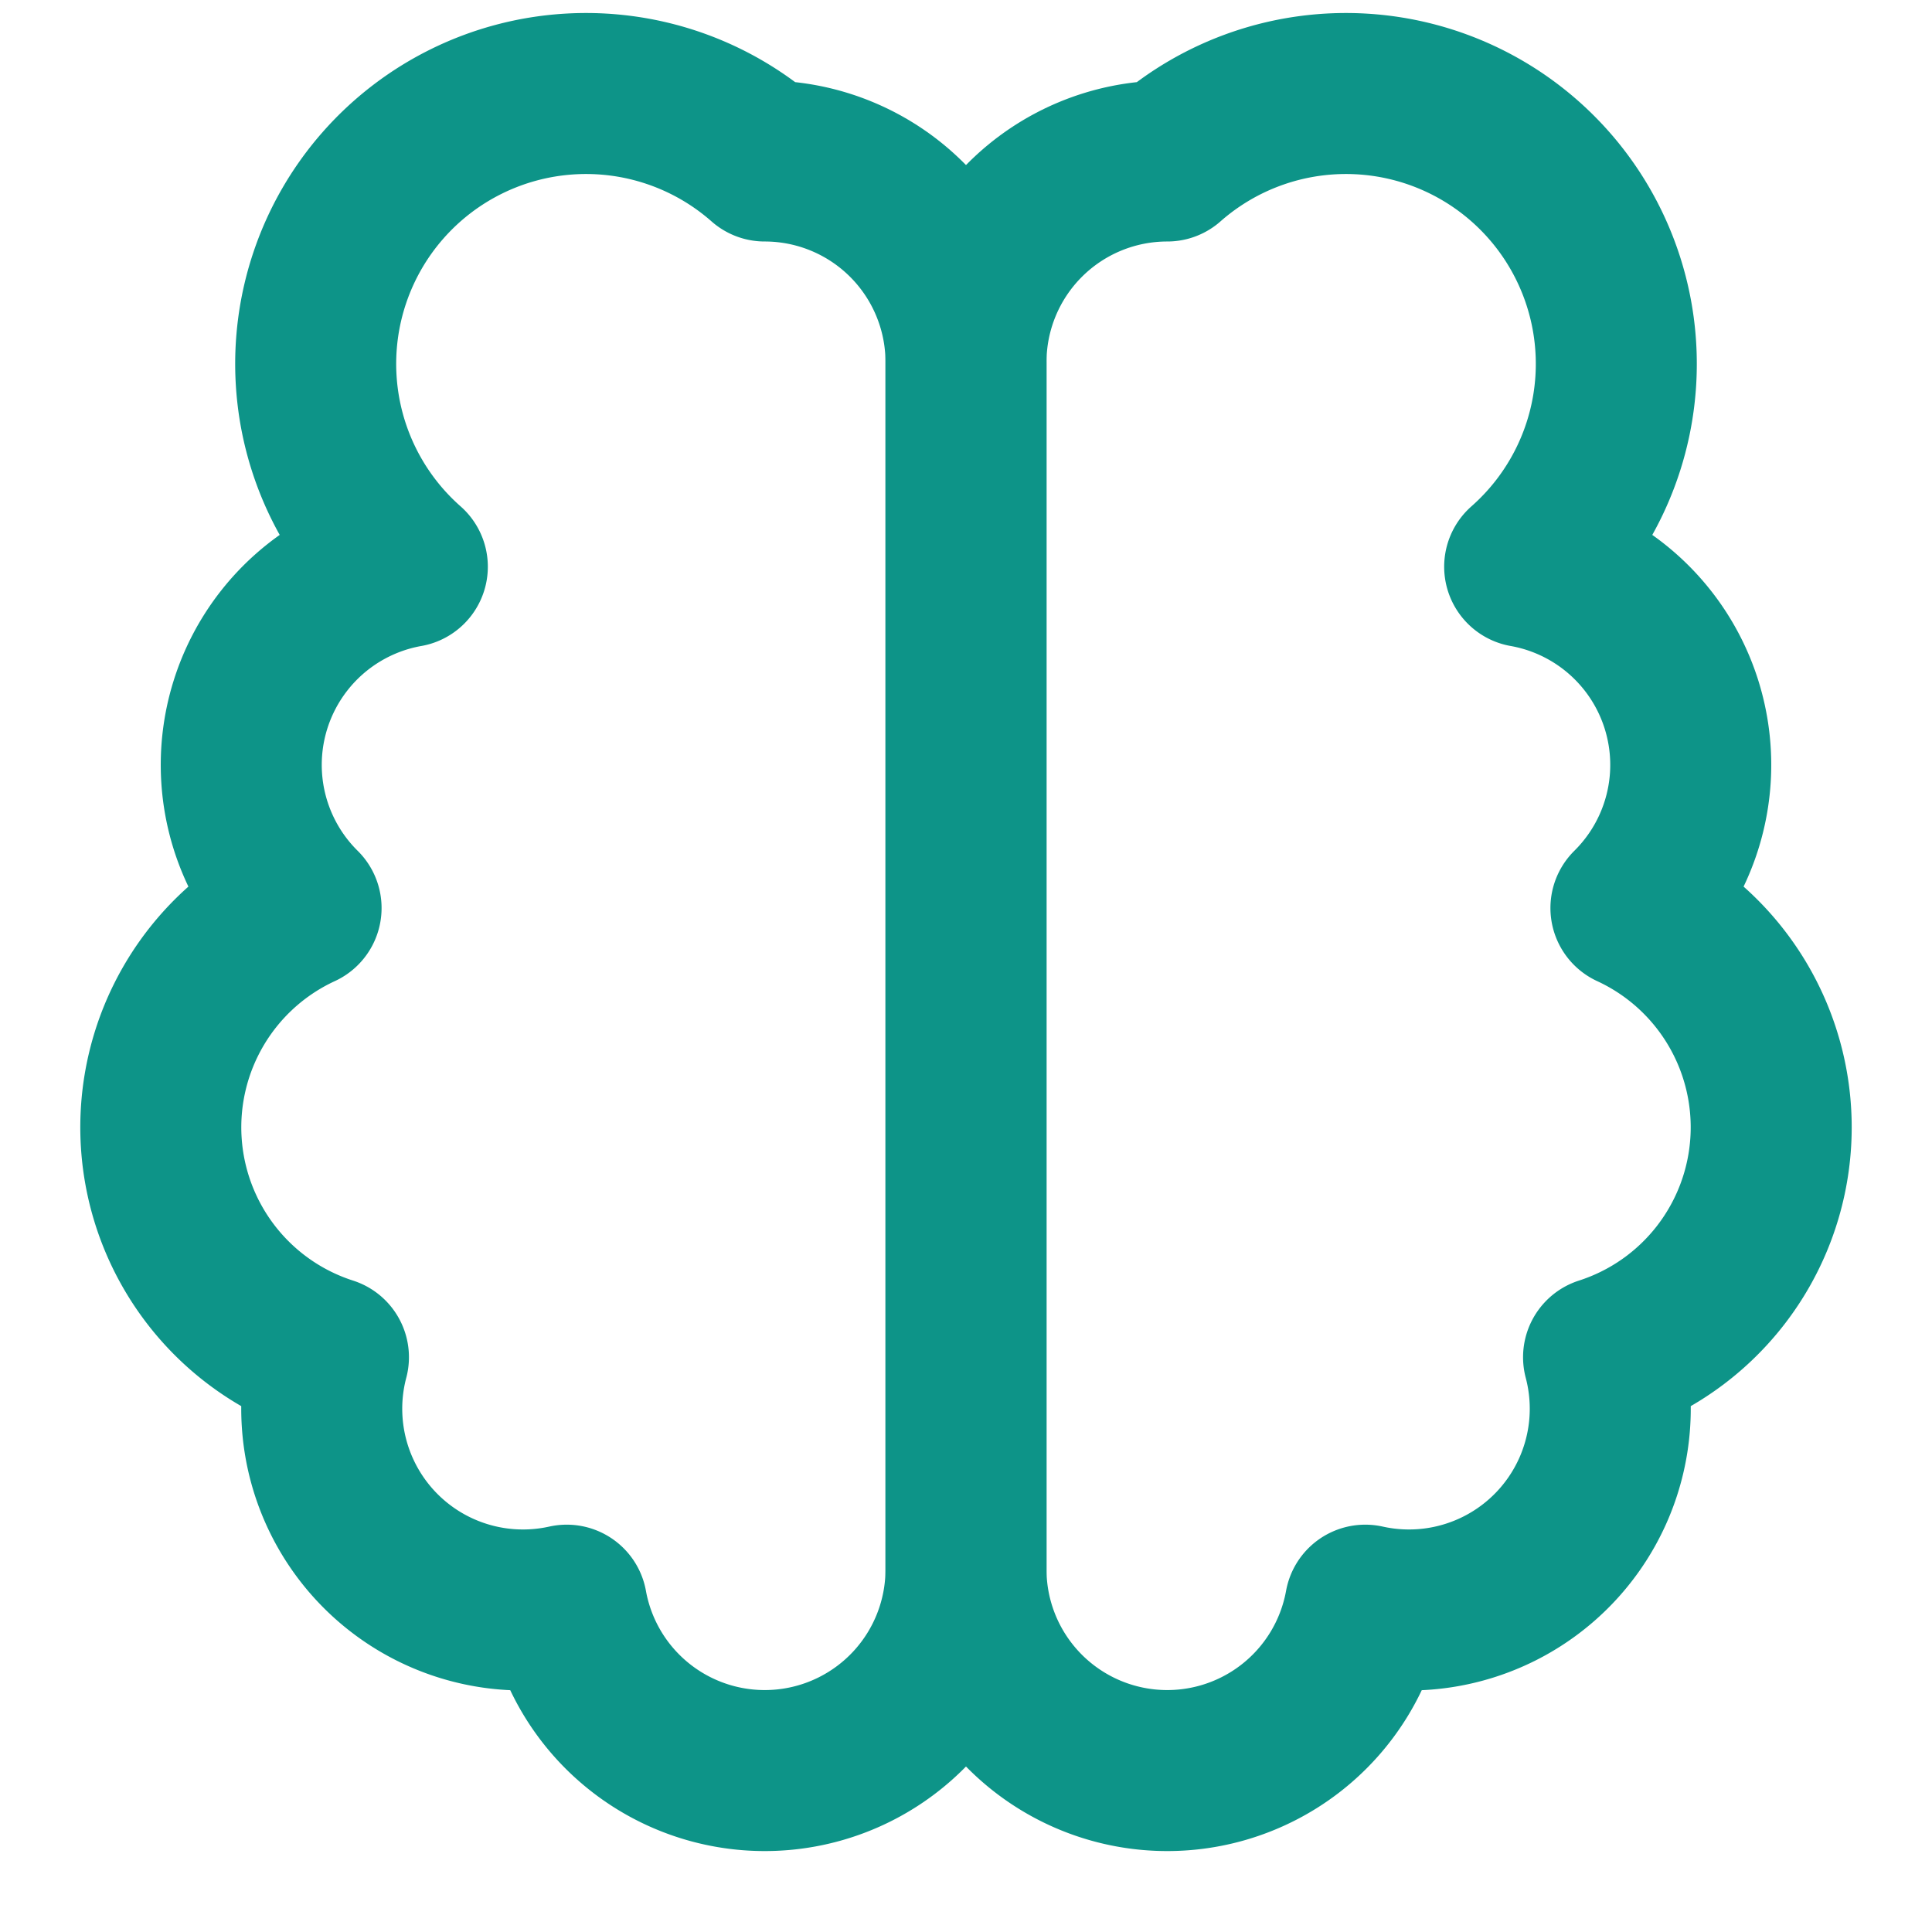<svg xmlns="http://www.w3.org/2000/svg" width="24" height="24" viewBox="0 0 24 24" fill="none" stroke="#0d9488" stroke-width="2" stroke-linecap="round" stroke-linejoin="round">
  <!-- Brain icon from Lucide icons in teal-600 color (#0d9488) -->
  <path d="M9.5 2A2.5 2.5 0 0 1 12 4.5v15a2.5 2.5 0 0 1-4.96.44 2.5 2.5 0 0 1-2.96-3.08 3 3 0 0 1-.34-5.58 2.5 2.5 0 0 1 1.32-4.24 2.5 2.5 0 0 1 4.44-5.04Z"></path>
  <path d="M14.5 2A2.5 2.5 0 0 0 12 4.5v15a2.5 2.5 0 0 0 4.96.44 2.5 2.5 0 0 0 2.96-3.08 3 3 0 0 0 .34-5.58 2.5 2.5 0 0 0-1.32-4.24 2.5 2.5 0 0 0-4.44-5.04Z"></path>
</svg> 